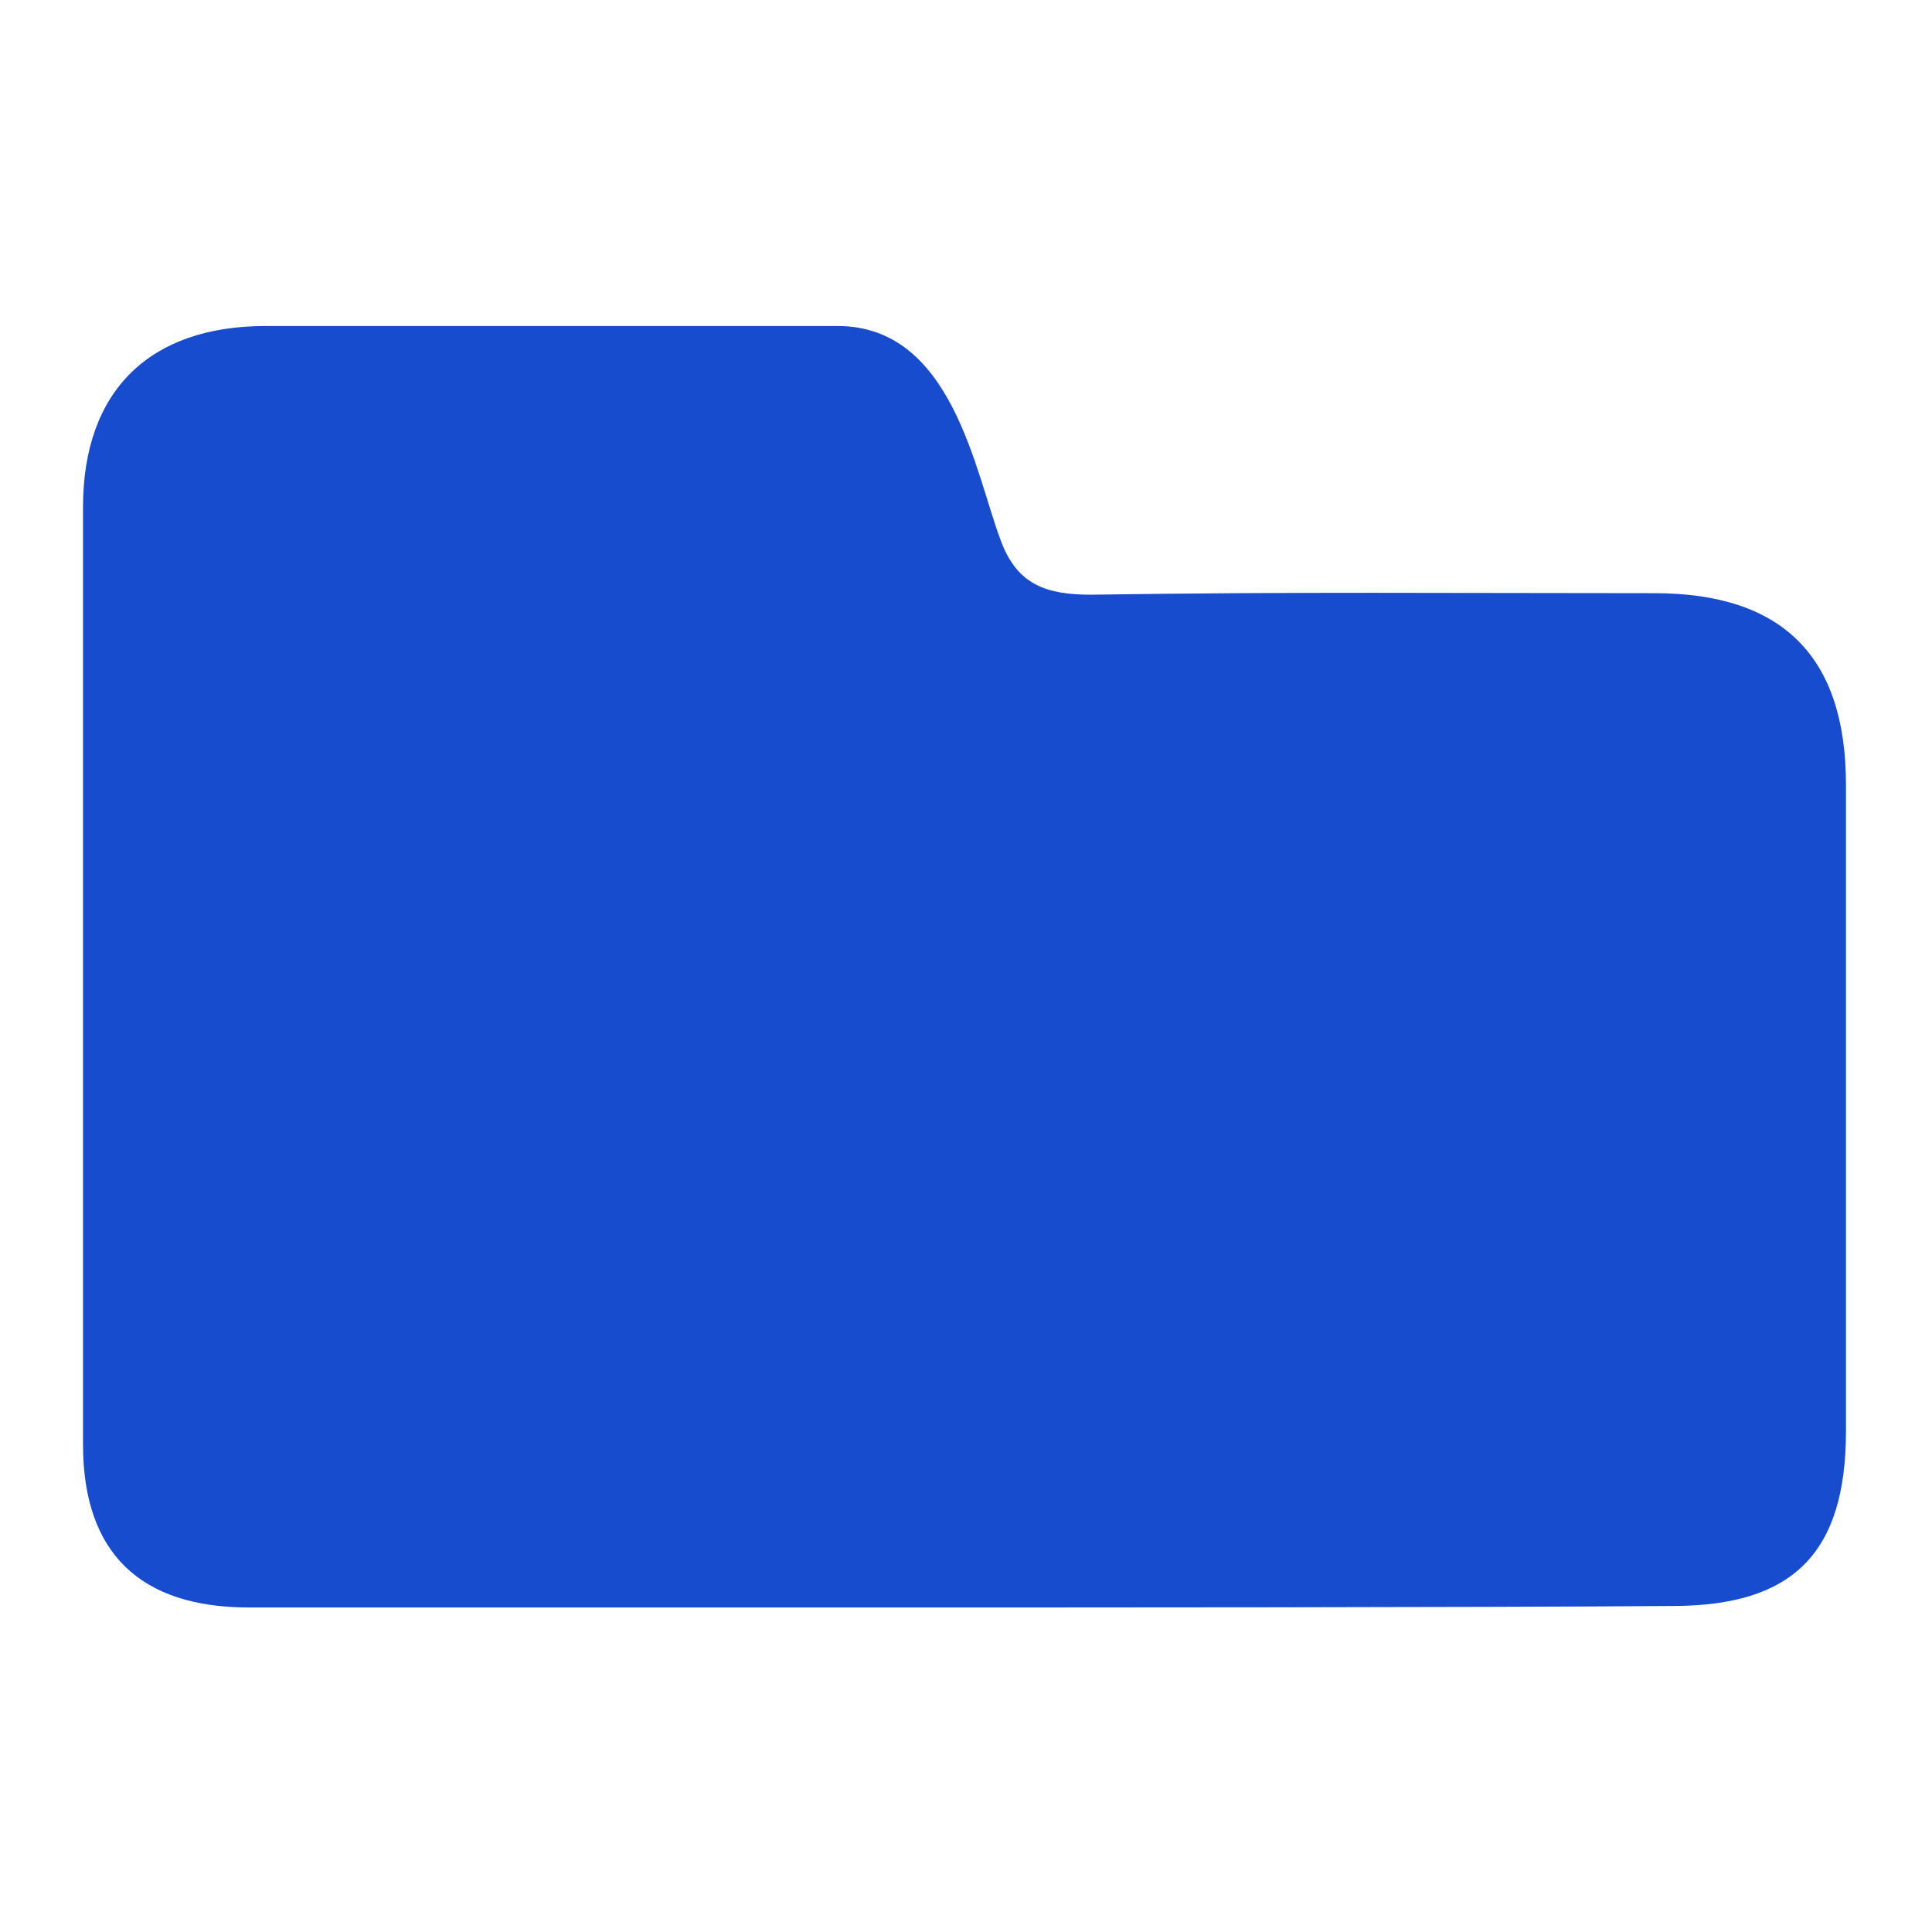 <?xml version="1.0" encoding="utf-8"?>
<!-- Generator: Adobe Illustrator 25.0.0, SVG Export Plug-In . SVG Version: 6.00 Build 0)  -->
<svg version="1.1" id="图层_1" xmlns="http://www.w3.org/2000/svg" xmlns:xlink="http://www.w3.org/1999/xlink" x="0px" y="0px"
	 viewBox="0 0 128 128" enable-background="new 0 0 128 128" xml:space="preserve">
<path fill="#174CCE" d="M57.6,106.5c-13.7,0-27.4,0-41.1,0c-7.2,0-11-3.6-11-10.8c0-22.6,0-39.5,0-62.1c0-7.7,4.4-12,12.1-12
	c7.3,0,30.6,0,37.9,0c7.6,0,9.1,9.7,10.8,14.2c1.1,3,3.1,3.6,6,3.6c13.5-0.2,23.8-0.1,37.3-0.1c8.5,0,12.7,4.2,12.7,12.7
	c0,18.8,0,24.1,0,42.8c0,8.1-3.5,11.6-11.5,11.6C97.4,106.5,71.1,106.5,57.6,106.5z"/>
<g>
</g>
<g>
</g>
<g>
</g>
<g>
</g>
<g>
</g>
<g>
</g>
</svg>
